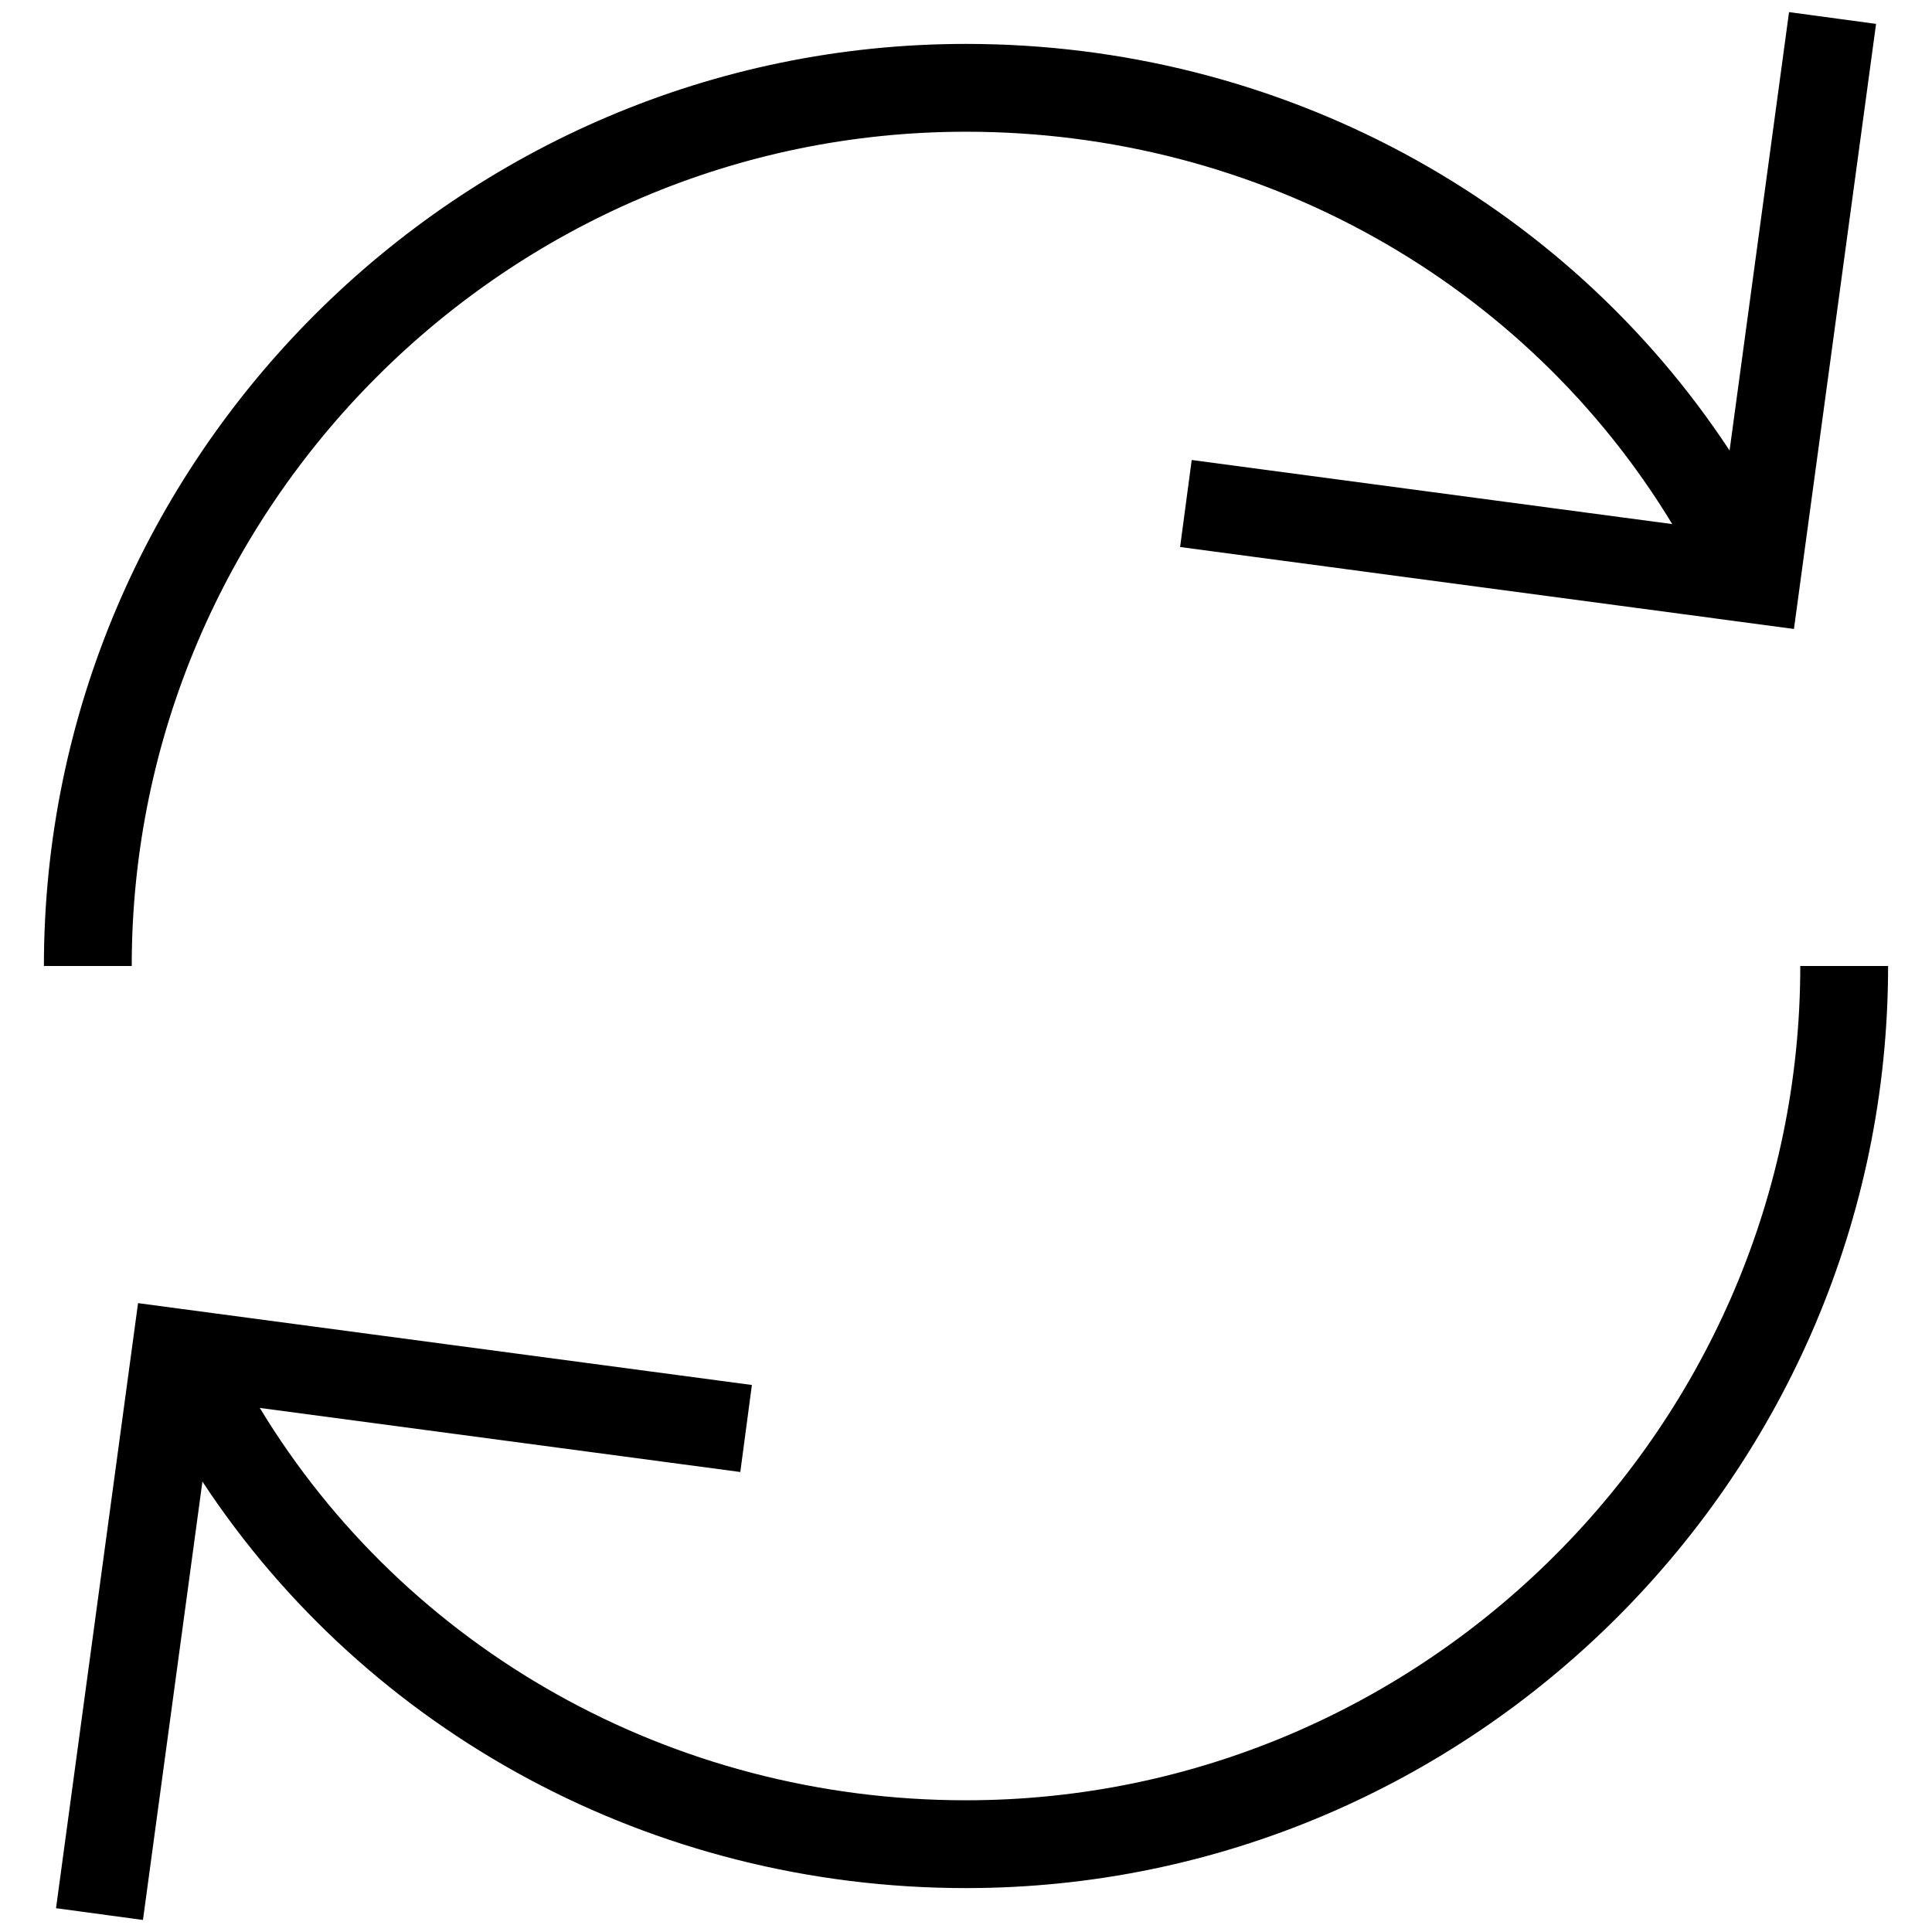 <svg width="22" height="22" fill="none" xmlns="http://www.w3.org/2000/svg">
    <path fill-rule="evenodd" clip-rule="evenodd"
          d="M13.57 5.239l-.132.99 6.99.933.935-6.89-.991-.134-.677 4.992C17.815 2.274 14.575.5 11 .5 5.224.5.5 5.224.5 11h1c0-5.224 4.276-9.5 9.5-9.5 3.355 0 6.378 1.722 8.042 4.468l-5.472-.73zM11 20.5c5.224 0 9.5-4.276 9.5-9.5h1c0 5.776-4.724 10.5-10.5 10.5-3.575 0-6.815-1.773-8.695-4.629l-.677 4.992-.99-.134.934-6.89 6.99.932-.132.991-5.472-.73C4.622 18.778 7.645 20.5 11 20.5z"
          fill="#000" />
</svg>
